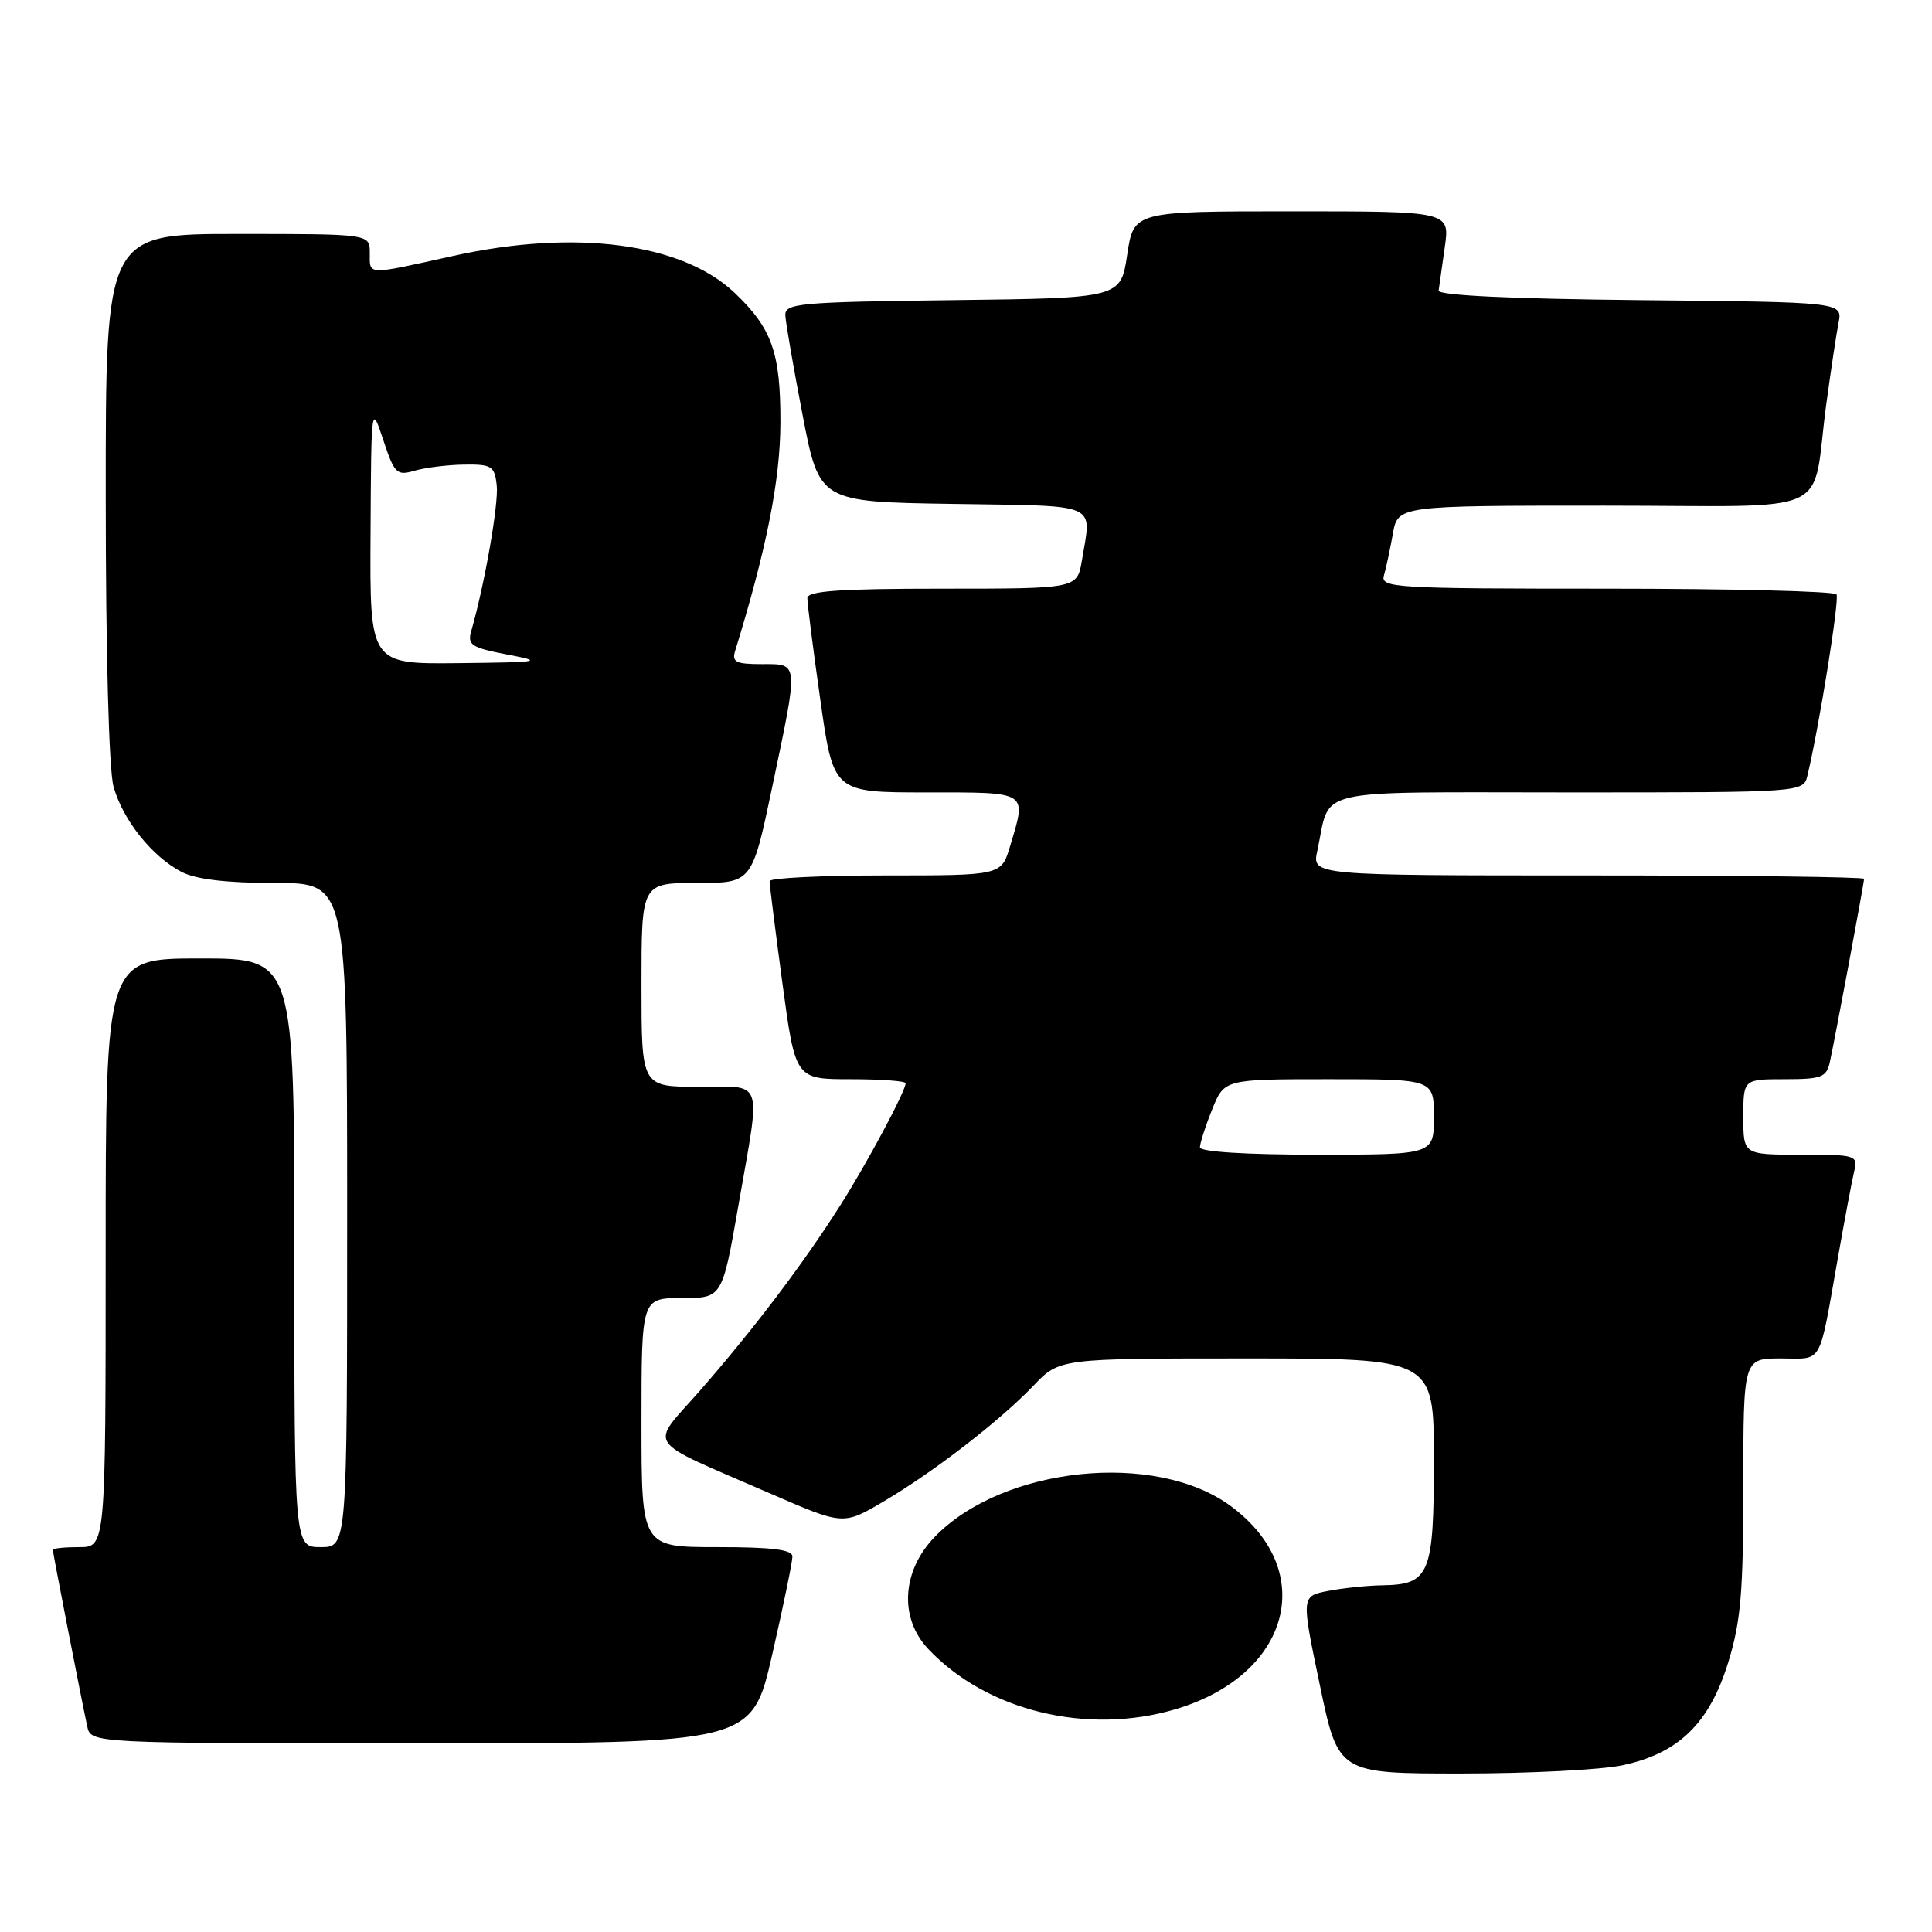 <?xml version="1.0" encoding="UTF-8" standalone="no"?>
<!DOCTYPE svg PUBLIC "-//W3C//DTD SVG 1.1//EN" "http://www.w3.org/Graphics/SVG/1.1/DTD/svg11.dtd" >
<svg xmlns="http://www.w3.org/2000/svg" xmlns:xlink="http://www.w3.org/1999/xlink" version="1.1" viewBox="0 0 256 256">
 <g >
 <path fill="currentColor"
d=" M 215.03 233.90 C 222.44 232.31 226.50 228.35 228.99 220.30 C 230.67 214.87 231.00 211.00 231.00 196.89 C 231.00 180.00 231.00 180.00 235.98 180.00 C 241.64 180.00 240.95 181.23 243.56 166.50 C 244.43 161.55 245.39 156.49 245.68 155.25 C 246.20 153.07 245.99 153.00 238.61 153.00 C 231.00 153.00 231.00 153.00 231.00 148.00 C 231.00 143.00 231.00 143.00 236.48 143.00 C 241.35 143.00 242.02 142.75 242.46 140.75 C 243.13 137.72 247.00 117.02 247.00 116.45 C 247.00 116.20 230.54 116.00 210.42 116.00 C 173.84 116.00 173.84 116.00 174.55 112.75 C 176.40 104.23 173.09 105.00 207.96 105.00 C 238.96 105.00 238.96 105.00 239.50 102.75 C 241.06 96.22 243.76 79.42 243.35 78.76 C 243.09 78.34 229.38 78.00 212.87 78.00 C 184.77 78.00 182.90 77.89 183.38 76.25 C 183.66 75.29 184.19 72.81 184.56 70.75 C 185.22 67.00 185.22 67.00 212.53 67.00 C 243.79 67.00 239.93 68.77 242.00 53.50 C 242.60 49.10 243.32 44.27 243.62 42.77 C 244.15 40.03 244.15 40.03 217.33 39.77 C 200.17 39.60 190.55 39.14 190.63 38.50 C 190.70 37.95 191.07 35.36 191.44 32.75 C 192.12 28.00 192.12 28.00 171.17 28.00 C 150.23 28.00 150.23 28.00 149.36 33.75 C 148.50 39.50 148.50 39.50 126.25 39.77 C 105.90 40.02 104.01 40.19 104.06 41.77 C 104.10 42.72 105.13 48.67 106.35 55.00 C 108.57 66.50 108.57 66.50 126.29 66.77 C 145.97 67.08 144.64 66.49 143.36 74.25 C 142.74 78.00 142.74 78.00 124.87 78.00 C 111.25 78.00 107.00 78.30 106.98 79.25 C 106.97 79.94 107.74 86.01 108.70 92.75 C 110.43 105.00 110.43 105.00 122.72 105.00 C 136.40 105.00 136.05 104.77 133.84 112.13 C 132.68 116.00 132.68 116.00 117.34 116.00 C 108.90 116.00 101.99 116.34 101.98 116.75 C 101.96 117.16 102.73 123.24 103.67 130.25 C 105.39 143.00 105.39 143.00 112.69 143.00 C 116.71 143.00 120.00 143.24 120.00 143.53 C 120.00 144.58 114.87 154.17 111.30 159.78 C 106.40 167.50 99.87 176.12 92.80 184.21 C 86.02 191.95 85.01 190.47 102.12 197.92 C 111.74 202.10 111.74 202.10 117.05 198.97 C 123.72 195.04 132.46 188.29 136.95 183.60 C 140.39 180.00 140.39 180.00 165.20 180.00 C 190.00 180.00 190.00 180.00 190.00 193.43 C 190.00 208.62 189.45 209.96 183.18 210.06 C 181.16 210.09 177.91 210.43 175.96 210.81 C 172.42 211.50 172.42 211.50 174.88 223.25 C 177.33 235.00 177.33 235.00 193.62 235.00 C 202.57 235.00 212.21 234.51 215.03 233.90 Z  M 102.32 219.25 C 103.80 212.79 105.00 206.94 105.00 206.25 C 105.00 205.33 102.33 205.00 95.00 205.00 C 85.00 205.00 85.00 205.00 85.00 188.50 C 85.00 172.00 85.00 172.00 90.35 172.00 C 95.70 172.00 95.70 172.00 97.85 159.69 C 100.84 142.57 101.33 144.00 92.50 144.00 C 85.00 144.00 85.00 144.00 85.00 130.50 C 85.00 117.00 85.00 117.00 92.33 117.00 C 99.65 117.00 99.65 117.00 102.33 104.25 C 105.85 87.49 105.90 88.00 100.93 88.00 C 97.52 88.00 96.95 87.72 97.41 86.25 C 101.58 72.72 103.39 63.60 103.41 56.00 C 103.43 46.72 102.30 43.52 97.34 38.80 C 90.38 32.19 76.19 30.33 60.05 33.91 C 48.39 36.49 49.00 36.51 49.00 33.50 C 49.00 31.00 49.00 31.00 31.50 31.00 C 14.00 31.00 14.00 31.00 14.01 65.75 C 14.01 86.57 14.43 101.99 15.04 104.22 C 16.27 108.65 20.15 113.51 24.07 115.54 C 25.98 116.52 30.02 117.00 36.45 117.00 C 46.00 117.00 46.00 117.00 46.00 161.00 C 46.00 205.00 46.00 205.00 42.50 205.00 C 39.00 205.00 39.00 205.00 39.00 166.00 C 39.00 127.00 39.00 127.00 26.50 127.00 C 14.00 127.00 14.00 127.00 14.00 166.00 C 14.00 205.00 14.00 205.00 10.50 205.00 C 8.57 205.00 7.00 205.16 7.00 205.36 C 7.00 205.74 10.73 224.90 11.56 228.75 C 12.04 231.00 12.04 231.00 55.83 231.00 C 99.63 231.00 99.63 231.00 102.32 219.25 Z  M 155.77 226.48 C 170.97 221.96 174.72 208.15 163.08 199.56 C 153.12 192.21 132.91 194.31 123.88 203.62 C 119.49 208.15 119.12 214.37 122.98 218.48 C 130.71 226.70 144.05 229.96 155.77 226.48 Z  M 159.00 152.02 C 159.00 151.48 159.72 149.23 160.61 147.02 C 162.22 143.00 162.22 143.00 176.11 143.00 C 190.00 143.00 190.00 143.00 190.00 148.00 C 190.00 153.00 190.00 153.00 174.50 153.00 C 165.05 153.00 159.00 152.62 159.00 152.02 Z  M 49.10 70.75 C 49.19 53.55 49.20 53.51 50.79 58.31 C 52.27 62.77 52.57 63.06 54.94 62.37 C 56.35 61.96 59.30 61.59 61.50 61.56 C 65.15 61.51 65.53 61.75 65.82 64.27 C 66.10 66.69 64.24 77.34 62.45 83.60 C 61.91 85.46 62.44 85.81 67.17 86.72 C 72.16 87.67 71.75 87.75 60.75 87.87 C 49.00 88.00 49.00 88.00 49.10 70.75 Z "/>
</g>
</svg>